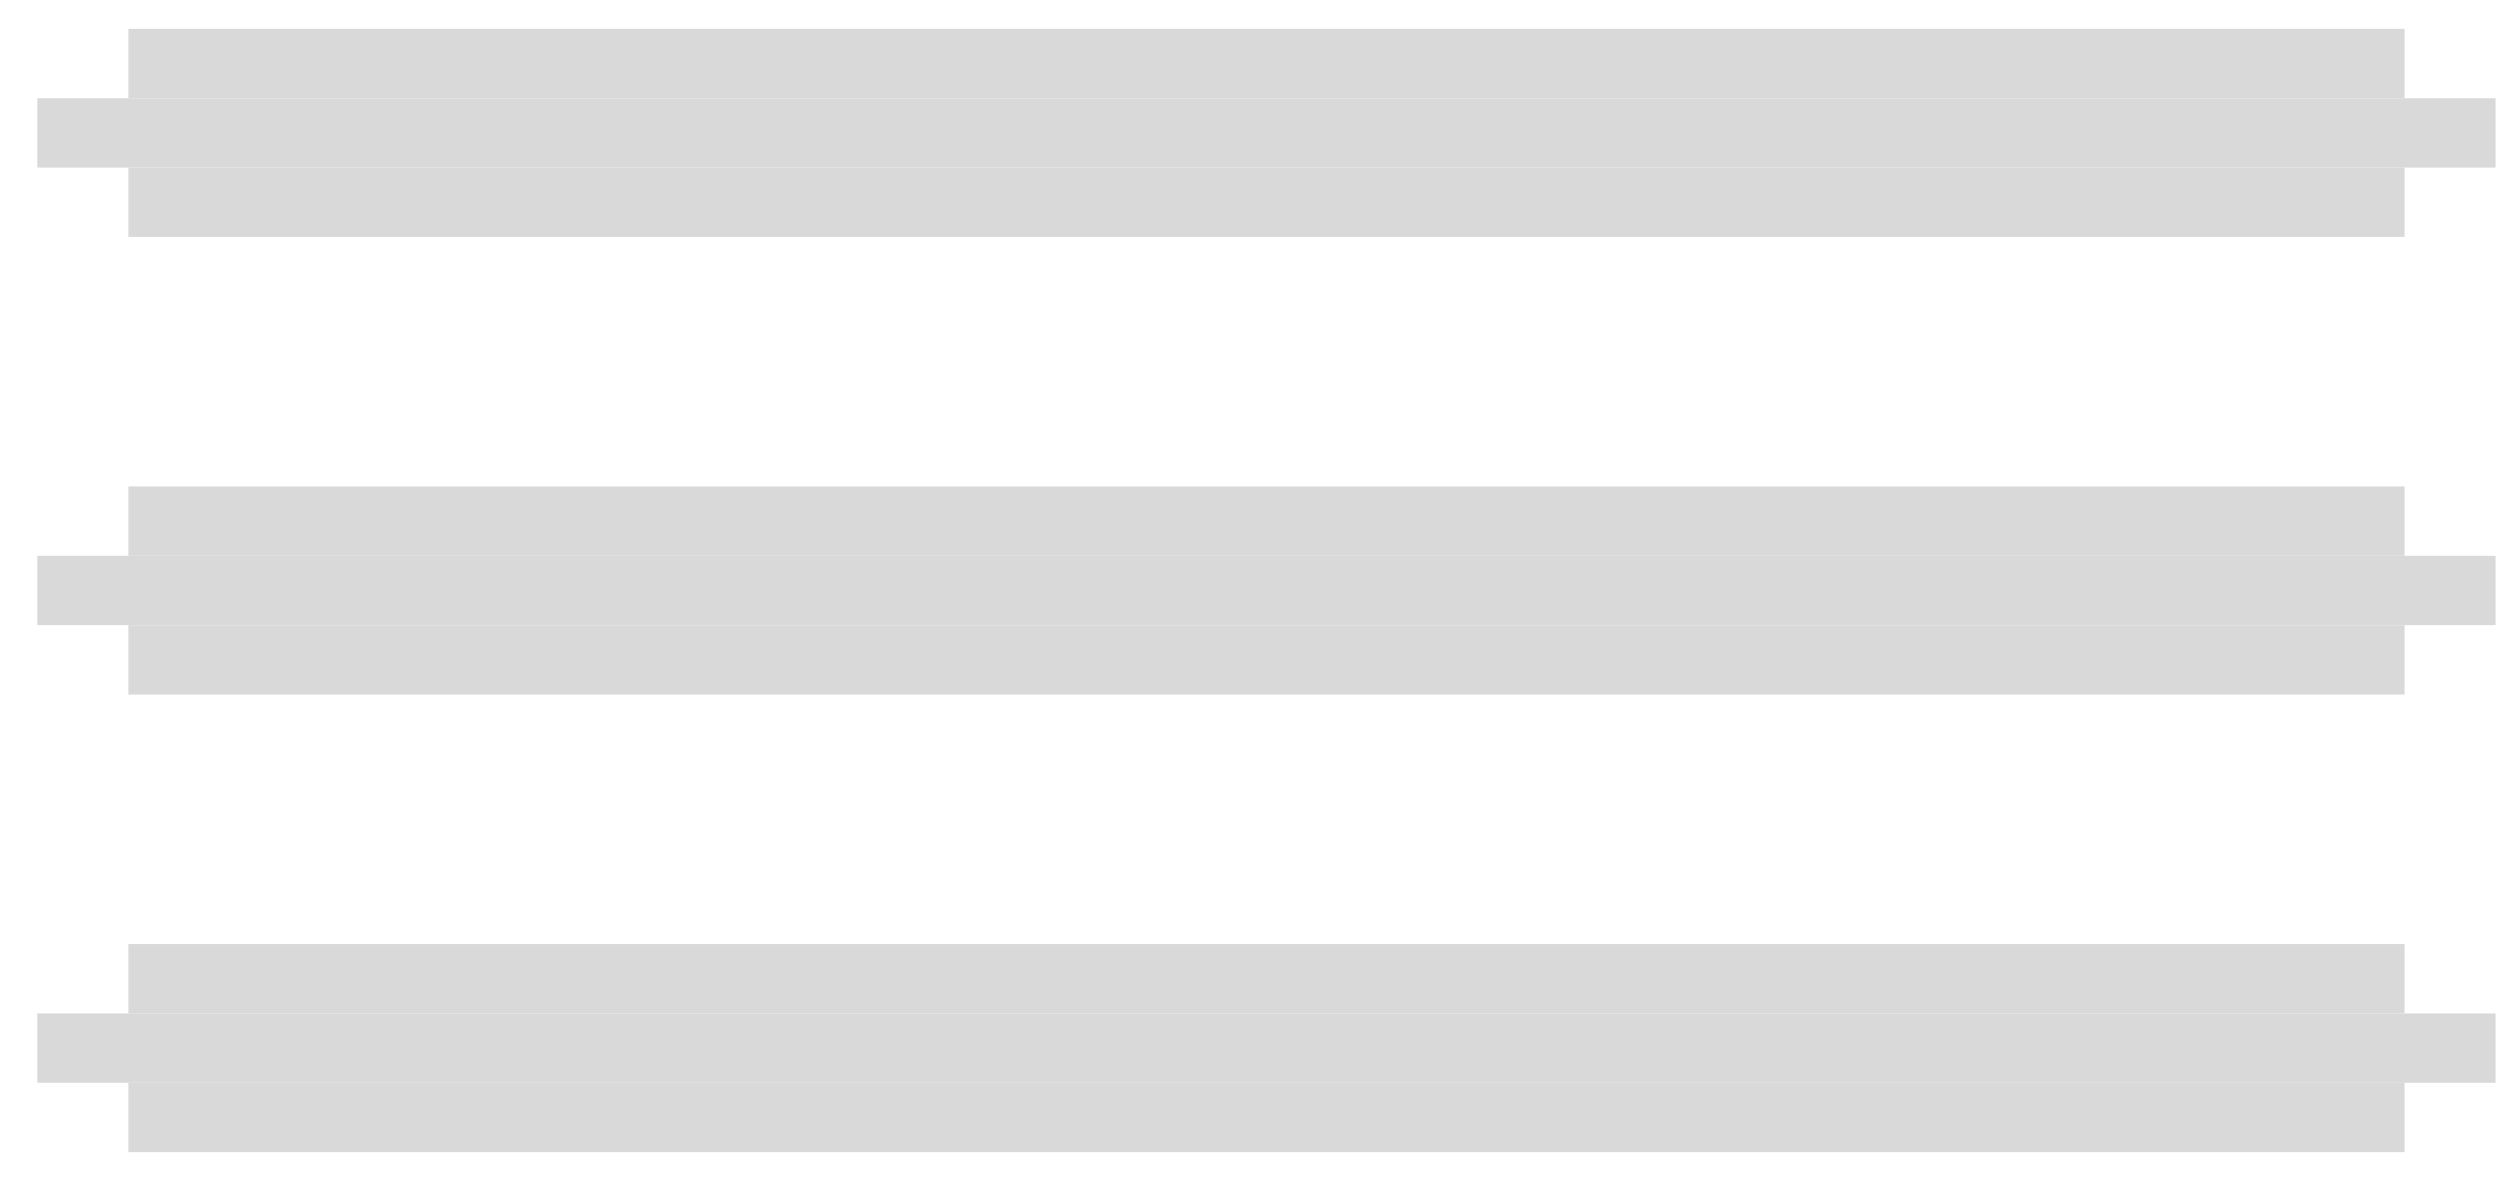 <svg width="61" height="29" viewBox="0 0 61 29" fill="none" xmlns="http://www.w3.org/2000/svg">
<rect x="0.91" y="2.397" width="59.982" height="1.692" fill="#D9D9D9"/>
<rect x="3.132" y="0.704" width="55.539" height="1.692" fill="#D9D9D9"/>
<rect x="3.132" y="4.089" width="55.539" height="1.692" fill="#D9D9D9"/>
<rect x="0.91" y="13.562" width="59.982" height="1.692" fill="#D9D9D9"/>
<rect x="3.132" y="11.87" width="55.539" height="1.692" fill="#D9D9D9"/>
<rect x="3.132" y="15.255" width="55.539" height="1.692" fill="#D9D9D9"/>
<rect x="0.91" y="24.728" width="59.982" height="1.692" fill="#D9D9D9"/>
<rect x="3.132" y="23.035" width="55.539" height="1.692" fill="#D9D9D9"/>
<rect x="3.132" y="26.42" width="55.539" height="1.692" fill="#D9D9D9"/>
</svg>
